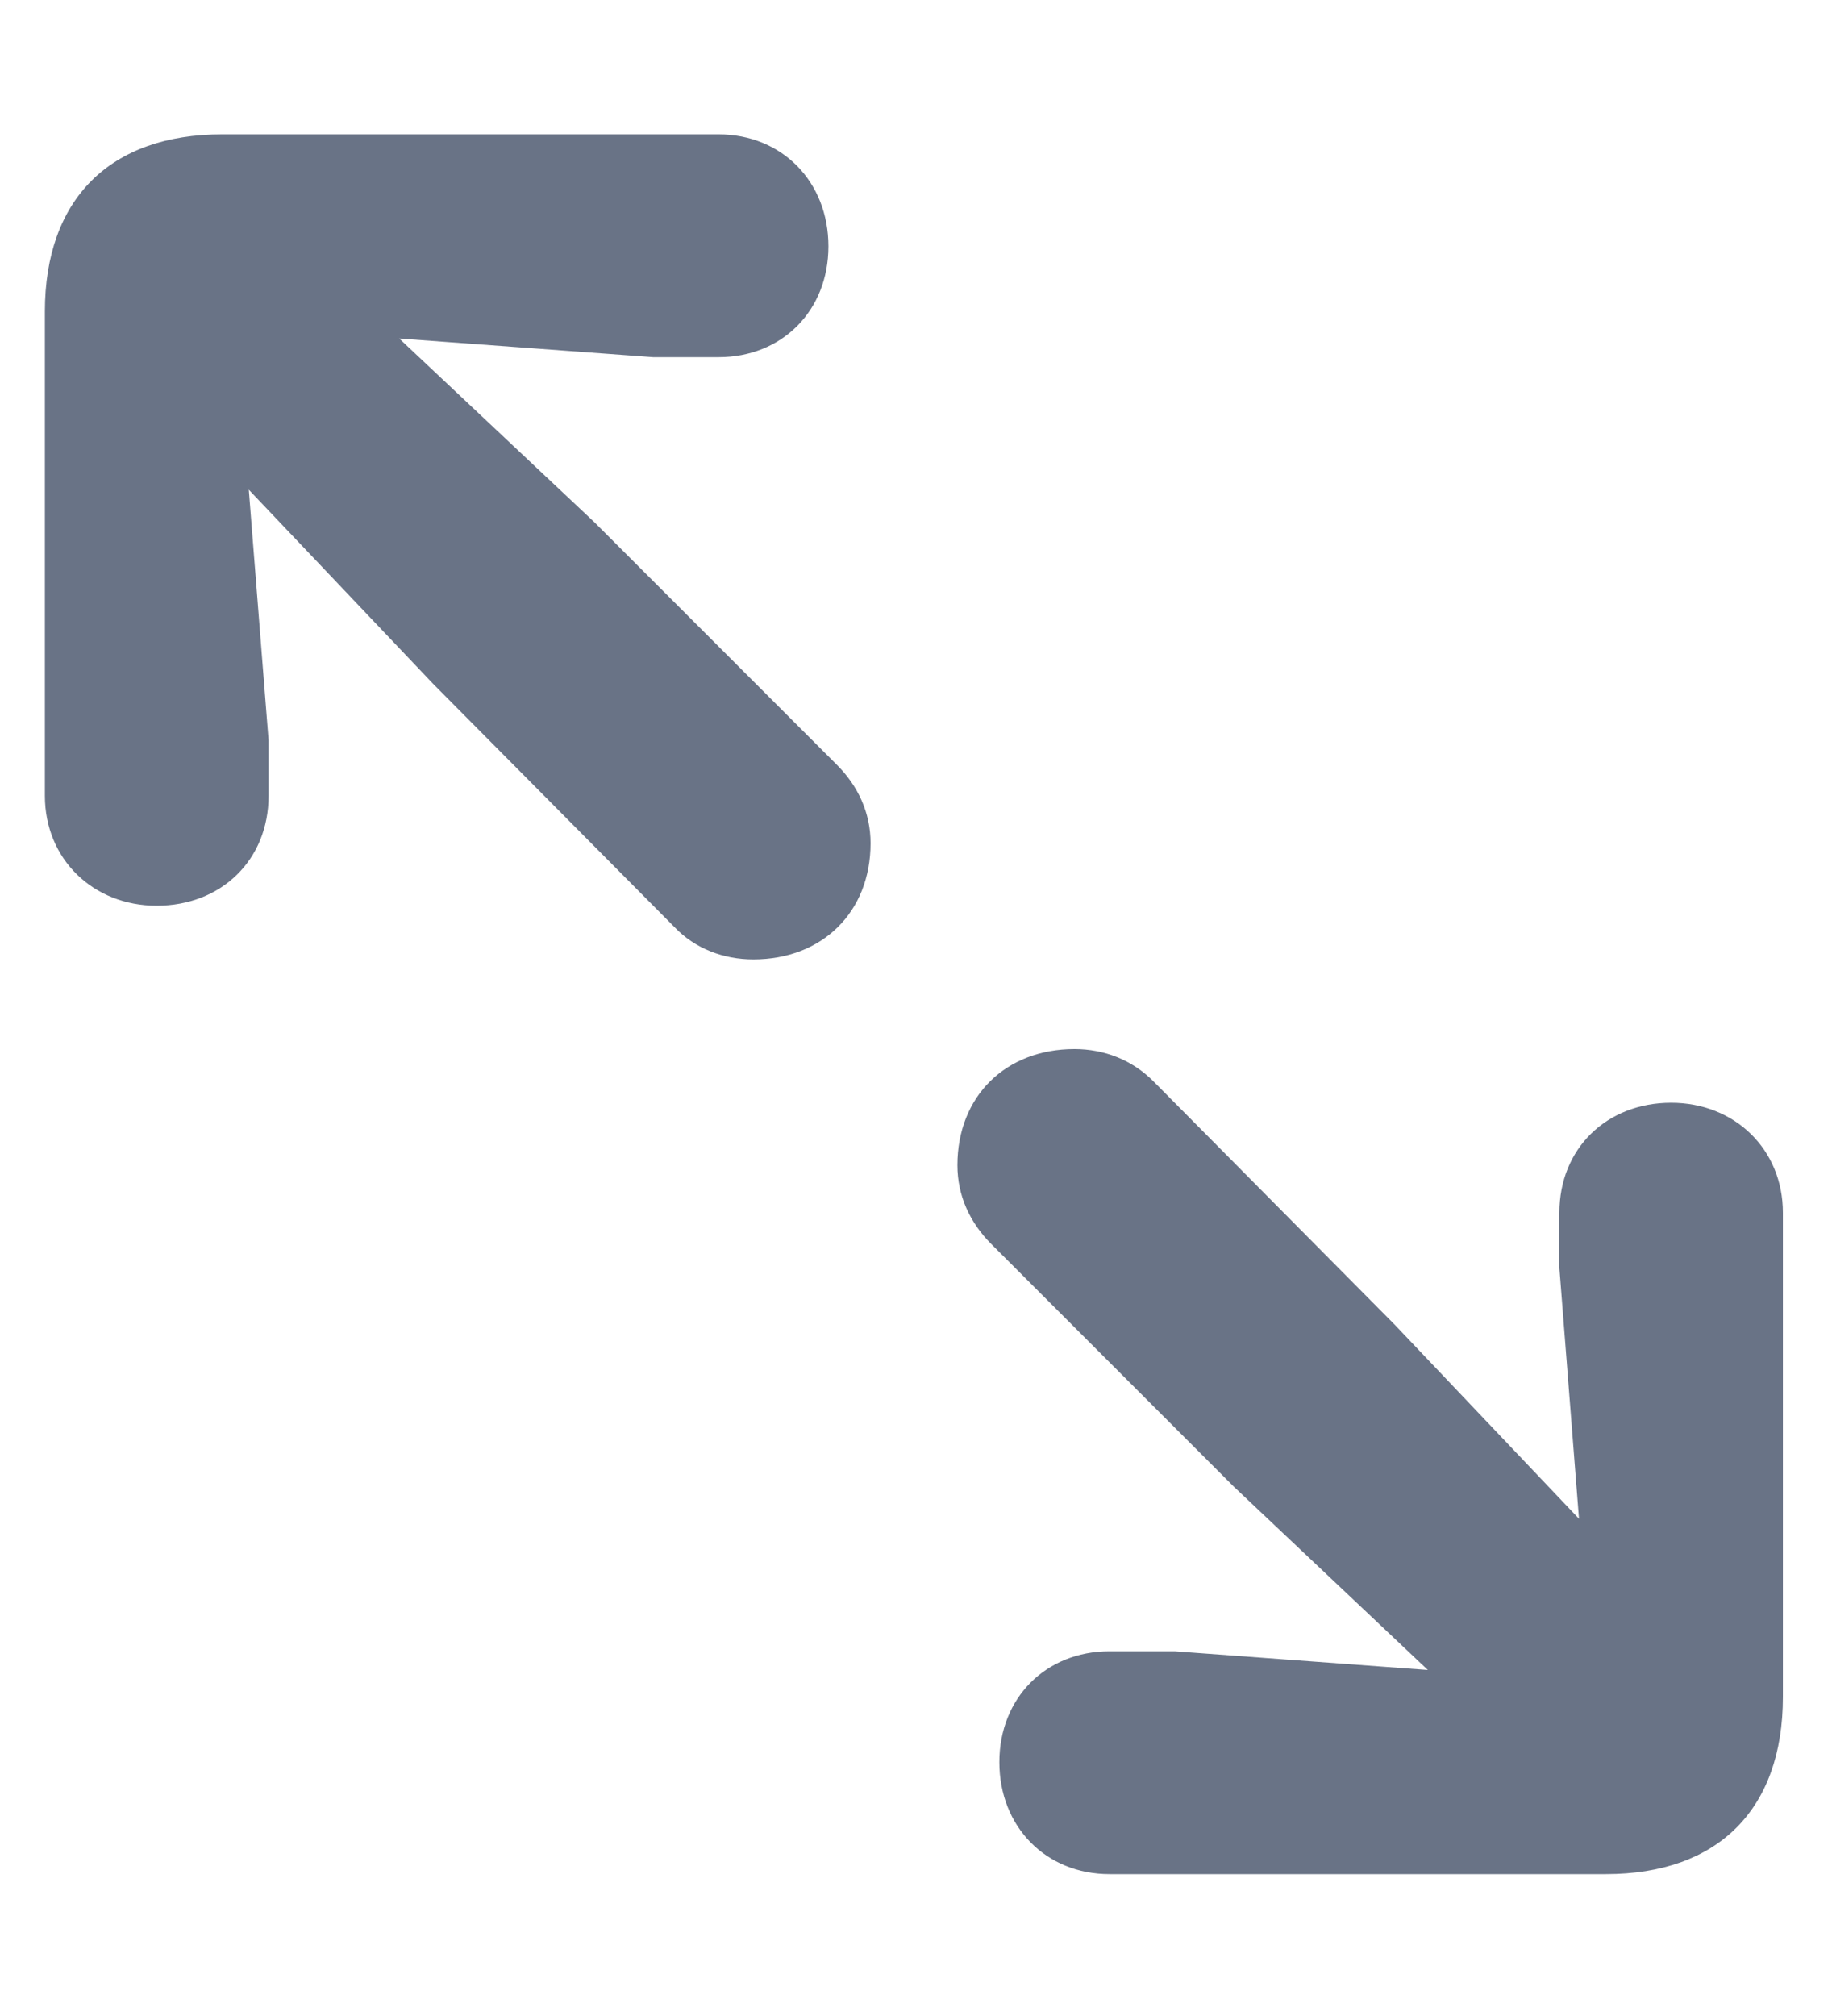 <?xml version="1.0" encoding="UTF-8"?>
<svg width="10px" height="11px" viewBox="0 0 10 11" version="1.1" xmlns="http://www.w3.org/2000/svg" xmlns:xlink="http://www.w3.org/1999/xlink">
    <!-- Generator: Sketch 58 (84663) - https://sketch.com -->
    <title>expand</title>
    <desc>Created with Sketch.</desc>
    <g id="Page-1" stroke="none" stroke-width="1" fill="none" fill-rule="evenodd">
        <g id="Demo" transform="translate(-701, -24)" fill="#697386" fill-rule="nonzero">
            <g id="Group-10">
                <path d="M701.855,28.942 C702.207,28.942 702.466,28.693 702.466,28.342 L702.466,28.039 L702.358,26.672 L703.364,27.731 L704.683,29.06 C704.795,29.177 704.951,29.235 705.112,29.235 C705.488,29.235 705.752,28.977 705.752,28.601 C705.752,28.435 705.684,28.288 705.566,28.171 L704.243,26.848 L703.179,25.847 L704.565,25.949 L704.922,25.949 C705.269,25.949 705.522,25.695 705.522,25.344 C705.522,24.992 705.269,24.733 704.922,24.733 L702.212,24.733 C701.602,24.733 701.245,25.085 701.245,25.7 L701.245,28.342 C701.245,28.688 701.509,28.942 701.855,28.942 Z M707.056,34.226 C706.709,34.226 706.455,33.967 706.455,33.615 C706.455,33.264 706.709,33.01 707.056,33.01 L707.412,33.01 L708.794,33.112 L707.734,32.111 L706.411,30.788 C706.294,30.671 706.226,30.524 706.226,30.358 C706.226,29.982 706.489,29.724 706.865,29.724 C707.026,29.724 707.178,29.782 707.295,29.899 L708.613,31.228 L709.619,32.287 L709.512,30.92 L709.512,30.617 C709.512,30.266 709.771,30.017 710.122,30.017 C710.469,30.017 710.732,30.271 710.732,30.617 L710.732,33.259 C710.732,33.874 710.376,34.226 709.766,34.226 L707.056,34.226 Z" id="expand"></path>
            </g>
        </g>
    </g>
</svg>